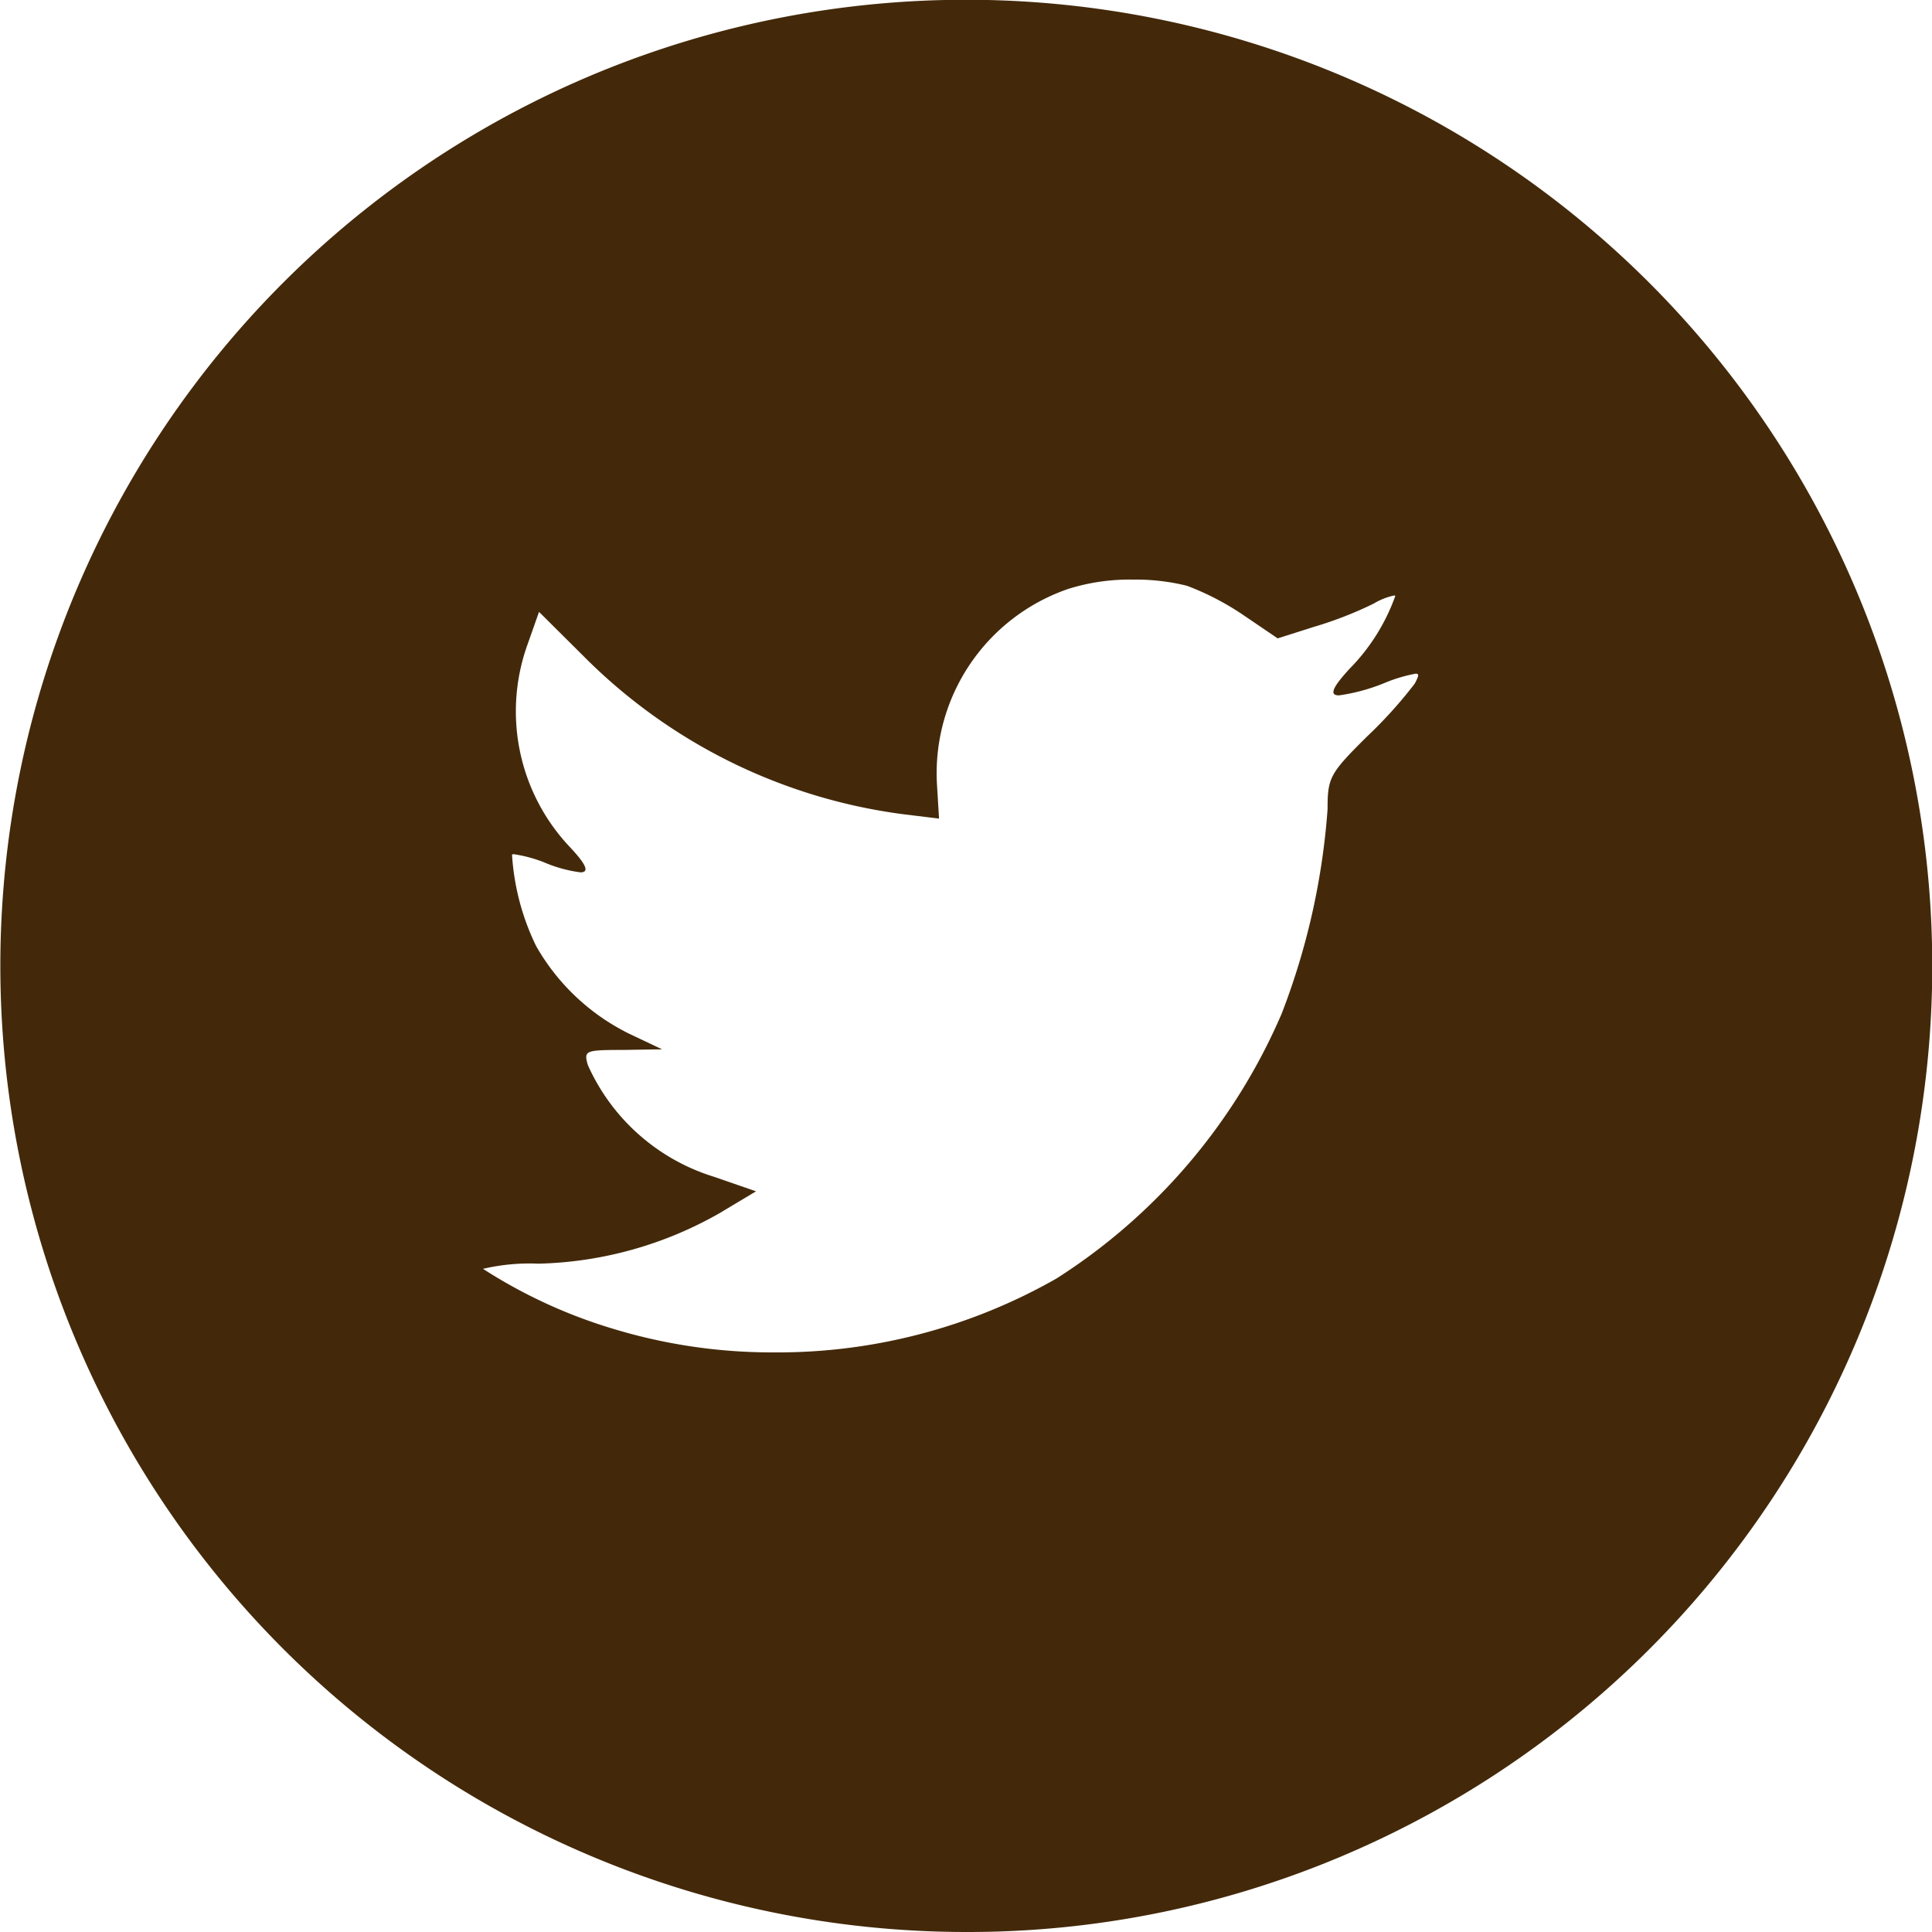 <svg id="Twitter_white" xmlns="http://www.w3.org/2000/svg" width="40" height="40" viewBox="0 0 40 40">
  <path id="Combined-Shape" d="M20,40A20.005,20.005,0,0,1,12.215,1.572a20.005,20.005,0,0,1,15.57,36.857A19.874,19.874,0,0,1,20,40ZM10.641,17.686c-.022,0-.035,0-.04.011a5.031,5.031,0,0,0,.5,1.892A4.511,4.511,0,0,0,13.022,21.4l.686.325-.812.013c-.5,0-.683.007-.739.081-.035.047-.018.121.013.23a4.222,4.222,0,0,0,2.616,2.316l.867.3-.755.452a7.932,7.932,0,0,1-3.749,1.046A4.239,4.239,0,0,0,10,26.27a10.558,10.558,0,0,0,2.7,1.243A11.311,11.311,0,0,0,16.033,28a11.655,11.655,0,0,0,5.844-1.532,12.221,12.221,0,0,0,4.658-5.48,14.634,14.634,0,0,0,.951-4.237c0-.654.046-.739.826-1.511a9.223,9.223,0,0,0,.98-1.088c.051-.1.081-.161.065-.188-.007-.011-.022-.017-.045-.017a3.181,3.181,0,0,0-.607.177,3.93,3.93,0,0,1-.981.273c-.062,0-.1-.014-.112-.044-.03-.069.069-.222.323-.5a4.125,4.125,0,0,0,.952-1.511c0-.008-.008-.013-.023-.013a1.388,1.388,0,0,0-.424.168,7.817,7.817,0,0,1-1.232.48l-.755.24-.686-.466a5.652,5.652,0,0,0-1.189-.622A4.366,4.366,0,0,0,23.459,12a4.243,4.243,0,0,0-1.33.189A4.034,4.034,0,0,0,19.4,16.256l.042.692-.7-.085a11.409,11.409,0,0,1-6.659-3.277l-.923-.918-.239.678a4.088,4.088,0,0,0,.868,4.181c.253.268.357.425.328.493-.012.028-.046.041-.1.041a2.832,2.832,0,0,1-.756-.209A2.843,2.843,0,0,0,10.641,17.686Z" fill="#43290a"/>
</svg>
